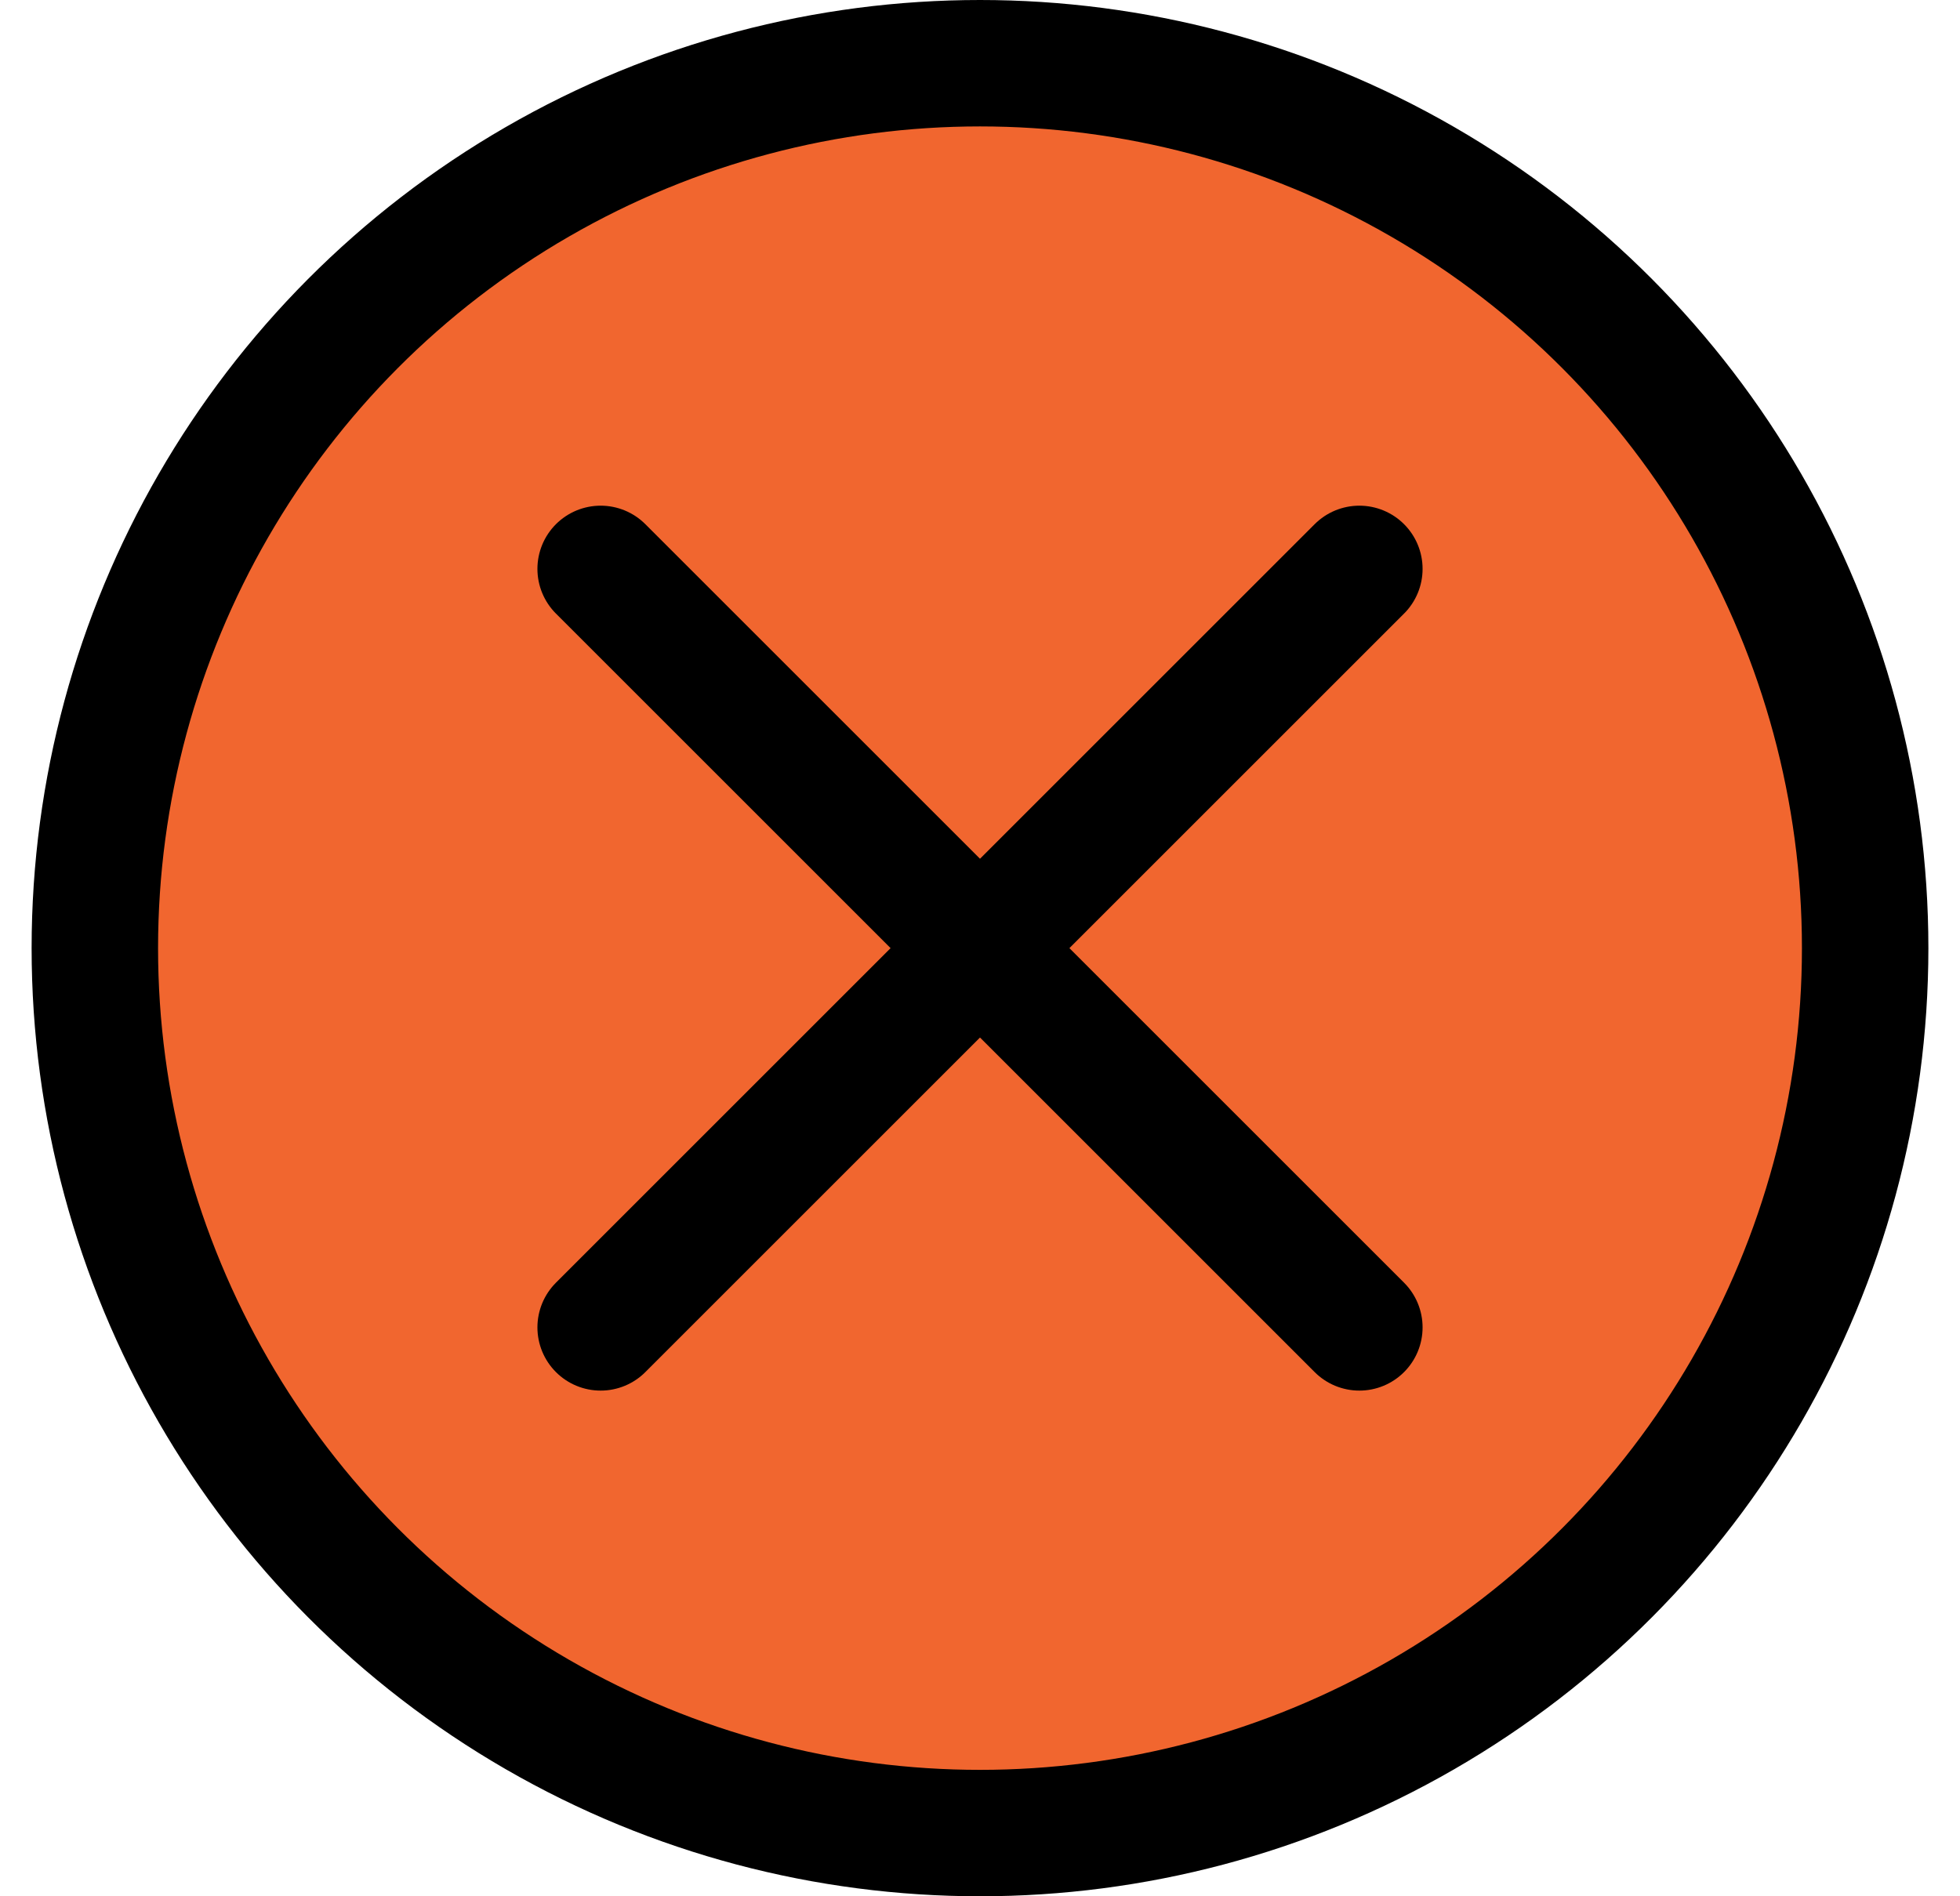 <svg width="31" height="30" viewBox="0 0 31 30" fill="none" xmlns="http://www.w3.org/2000/svg">
<circle cx="15.5" cy="15" r="14" fill="#F1662F" stroke="black" stroke-width="2"/>
<path d="M21.5 21L15.5 15M15.5 15L9.5 9M15.5 15L21.5 9M15.5 15L9.5 21" stroke="black" stroke-width="2" stroke-linecap="round"/>
</svg>
